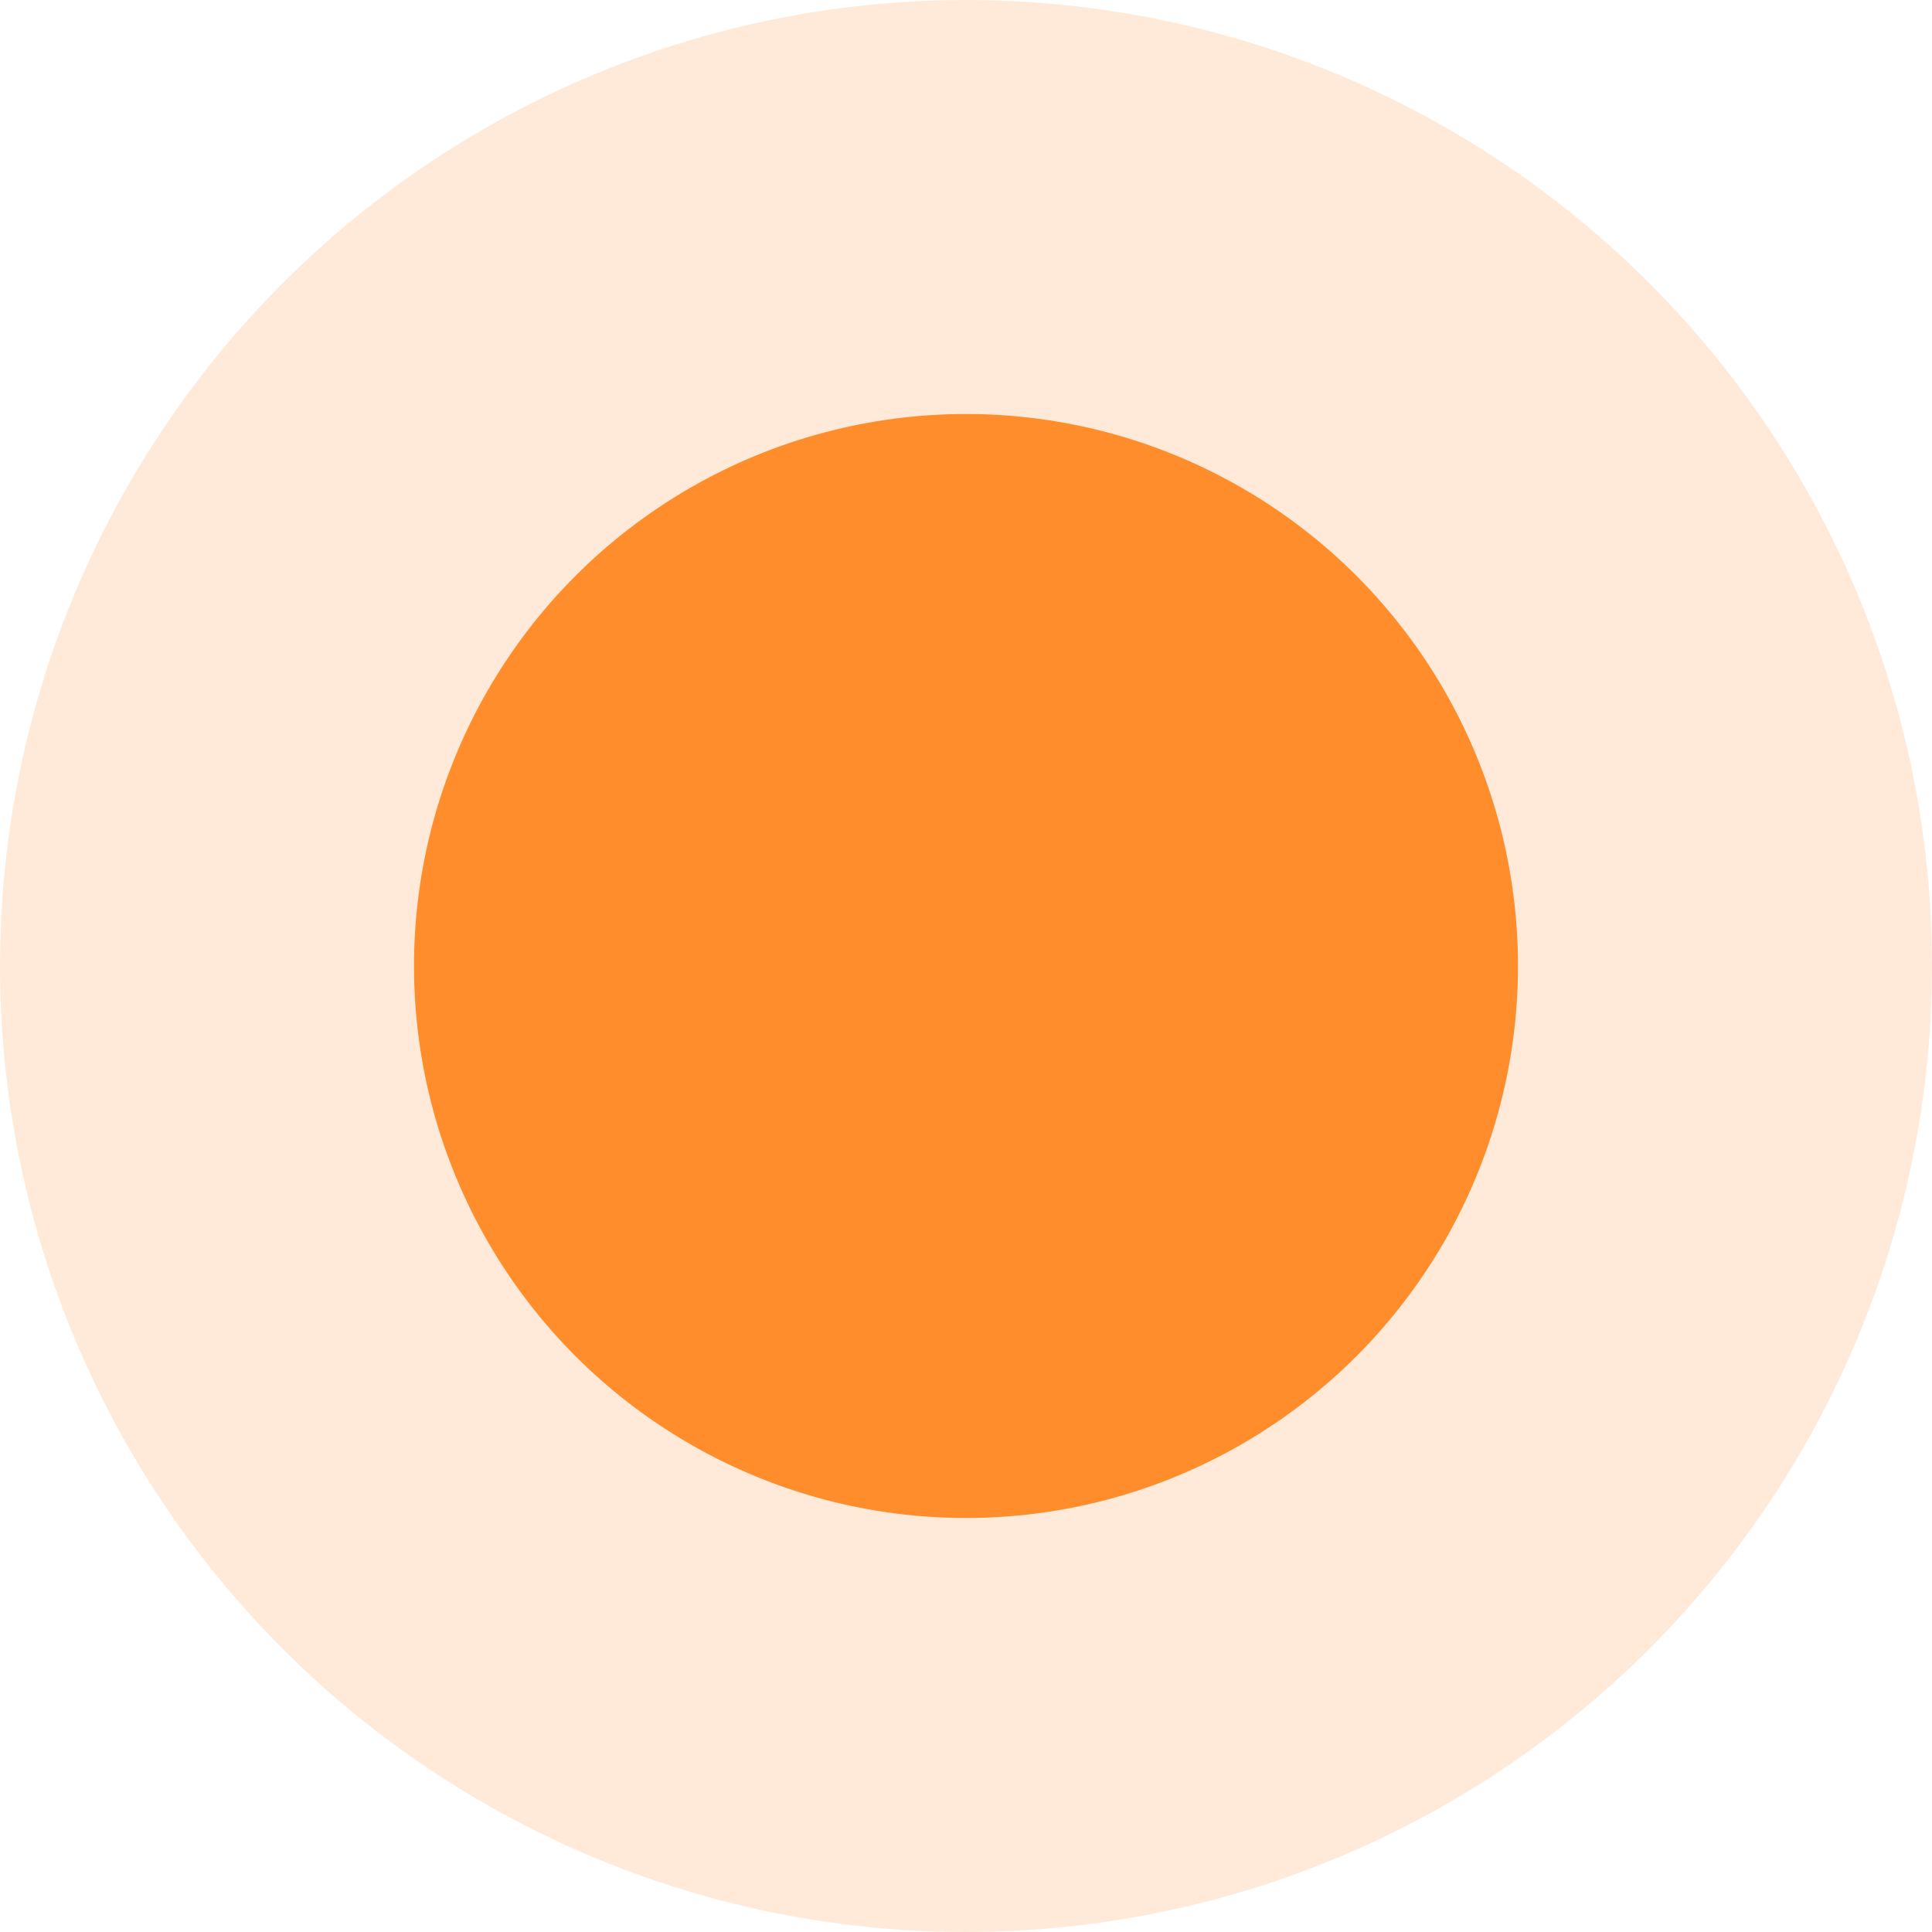 <svg width="14" height="14" viewBox="0 0 14 14" fill="none" xmlns="http://www.w3.org/2000/svg">
<rect width="14" height="14" fill="#E5E5E5"/>
<g filter="url(#filter0_d)">
<g clip-path="url(#clip0)">
<rect x="-44" y="-296" width="416" height="629" rx="18" fill="white"/>
<g filter="url(#filter1_d)">
<rect x="-31" y="-97" width="390" height="400" rx="8" fill="white"/>
<rect x="-30.5" y="-96.5" width="389" height="399" rx="7.5" stroke="#E4E4E4"/>
</g>
<g filter="url(#filter2_d)">
<rect x="-5" y="-18" width="339" height="50" rx="8" fill="white"/>
<rect x="-4.5" y="-17.5" width="338" height="49" rx="7.5" stroke="#E1E1E1"/>
</g>
<circle cx="7" cy="7" r="7" fill="#FF7600" fill-opacity="0.15"/>
<circle cx="7" cy="7" r="4" fill="#FF7600" fill-opacity="0.8"/>
</g>
</g>
<defs>
<filter id="filter0_d" x="-94" y="-346" width="516" height="729" filterUnits="userSpaceOnUse" color-interpolation-filters="sRGB">
<feFlood flood-opacity="0" result="BackgroundImageFix"/>
<feColorMatrix in="SourceAlpha" type="matrix" values="0 0 0 0 0 0 0 0 0 0 0 0 0 0 0 0 0 0 127 0"/>
<feOffset/>
<feGaussianBlur stdDeviation="25"/>
<feColorMatrix type="matrix" values="0 0 0 0 0 0 0 0 0 0 0 0 0 0 0 0 0 0 0.08 0"/>
<feBlend mode="normal" in2="BackgroundImageFix" result="effect1_dropShadow"/>
<feBlend mode="normal" in="SourceGraphic" in2="effect1_dropShadow" result="shape"/>
</filter>
<filter id="filter1_d" x="-56" y="-122" width="440" height="450" filterUnits="userSpaceOnUse" color-interpolation-filters="sRGB">
<feFlood flood-opacity="0" result="BackgroundImageFix"/>
<feColorMatrix in="SourceAlpha" type="matrix" values="0 0 0 0 0 0 0 0 0 0 0 0 0 0 0 0 0 0 127 0"/>
<feOffset/>
<feGaussianBlur stdDeviation="12.5"/>
<feColorMatrix type="matrix" values="0 0 0 0 0 0 0 0 0 0 0 0 0 0 0 0 0 0 0.05 0"/>
<feBlend mode="normal" in2="BackgroundImageFix" result="effect1_dropShadow"/>
<feBlend mode="normal" in="SourceGraphic" in2="effect1_dropShadow" result="shape"/>
</filter>
<filter id="filter2_d" x="-13" y="-26" width="355" height="66" filterUnits="userSpaceOnUse" color-interpolation-filters="sRGB">
<feFlood flood-opacity="0" result="BackgroundImageFix"/>
<feColorMatrix in="SourceAlpha" type="matrix" values="0 0 0 0 0 0 0 0 0 0 0 0 0 0 0 0 0 0 127 0"/>
<feOffset/>
<feGaussianBlur stdDeviation="4"/>
<feColorMatrix type="matrix" values="0 0 0 0 0 0 0 0 0 0 0 0 0 0 0 0 0 0 0.05 0"/>
<feBlend mode="normal" in2="BackgroundImageFix" result="effect1_dropShadow"/>
<feBlend mode="normal" in="SourceGraphic" in2="effect1_dropShadow" result="shape"/>
</filter>
<clipPath id="clip0">
<rect x="-44" y="-296" width="416" height="629" rx="18" fill="white"/>
</clipPath>
</defs>
</svg>
